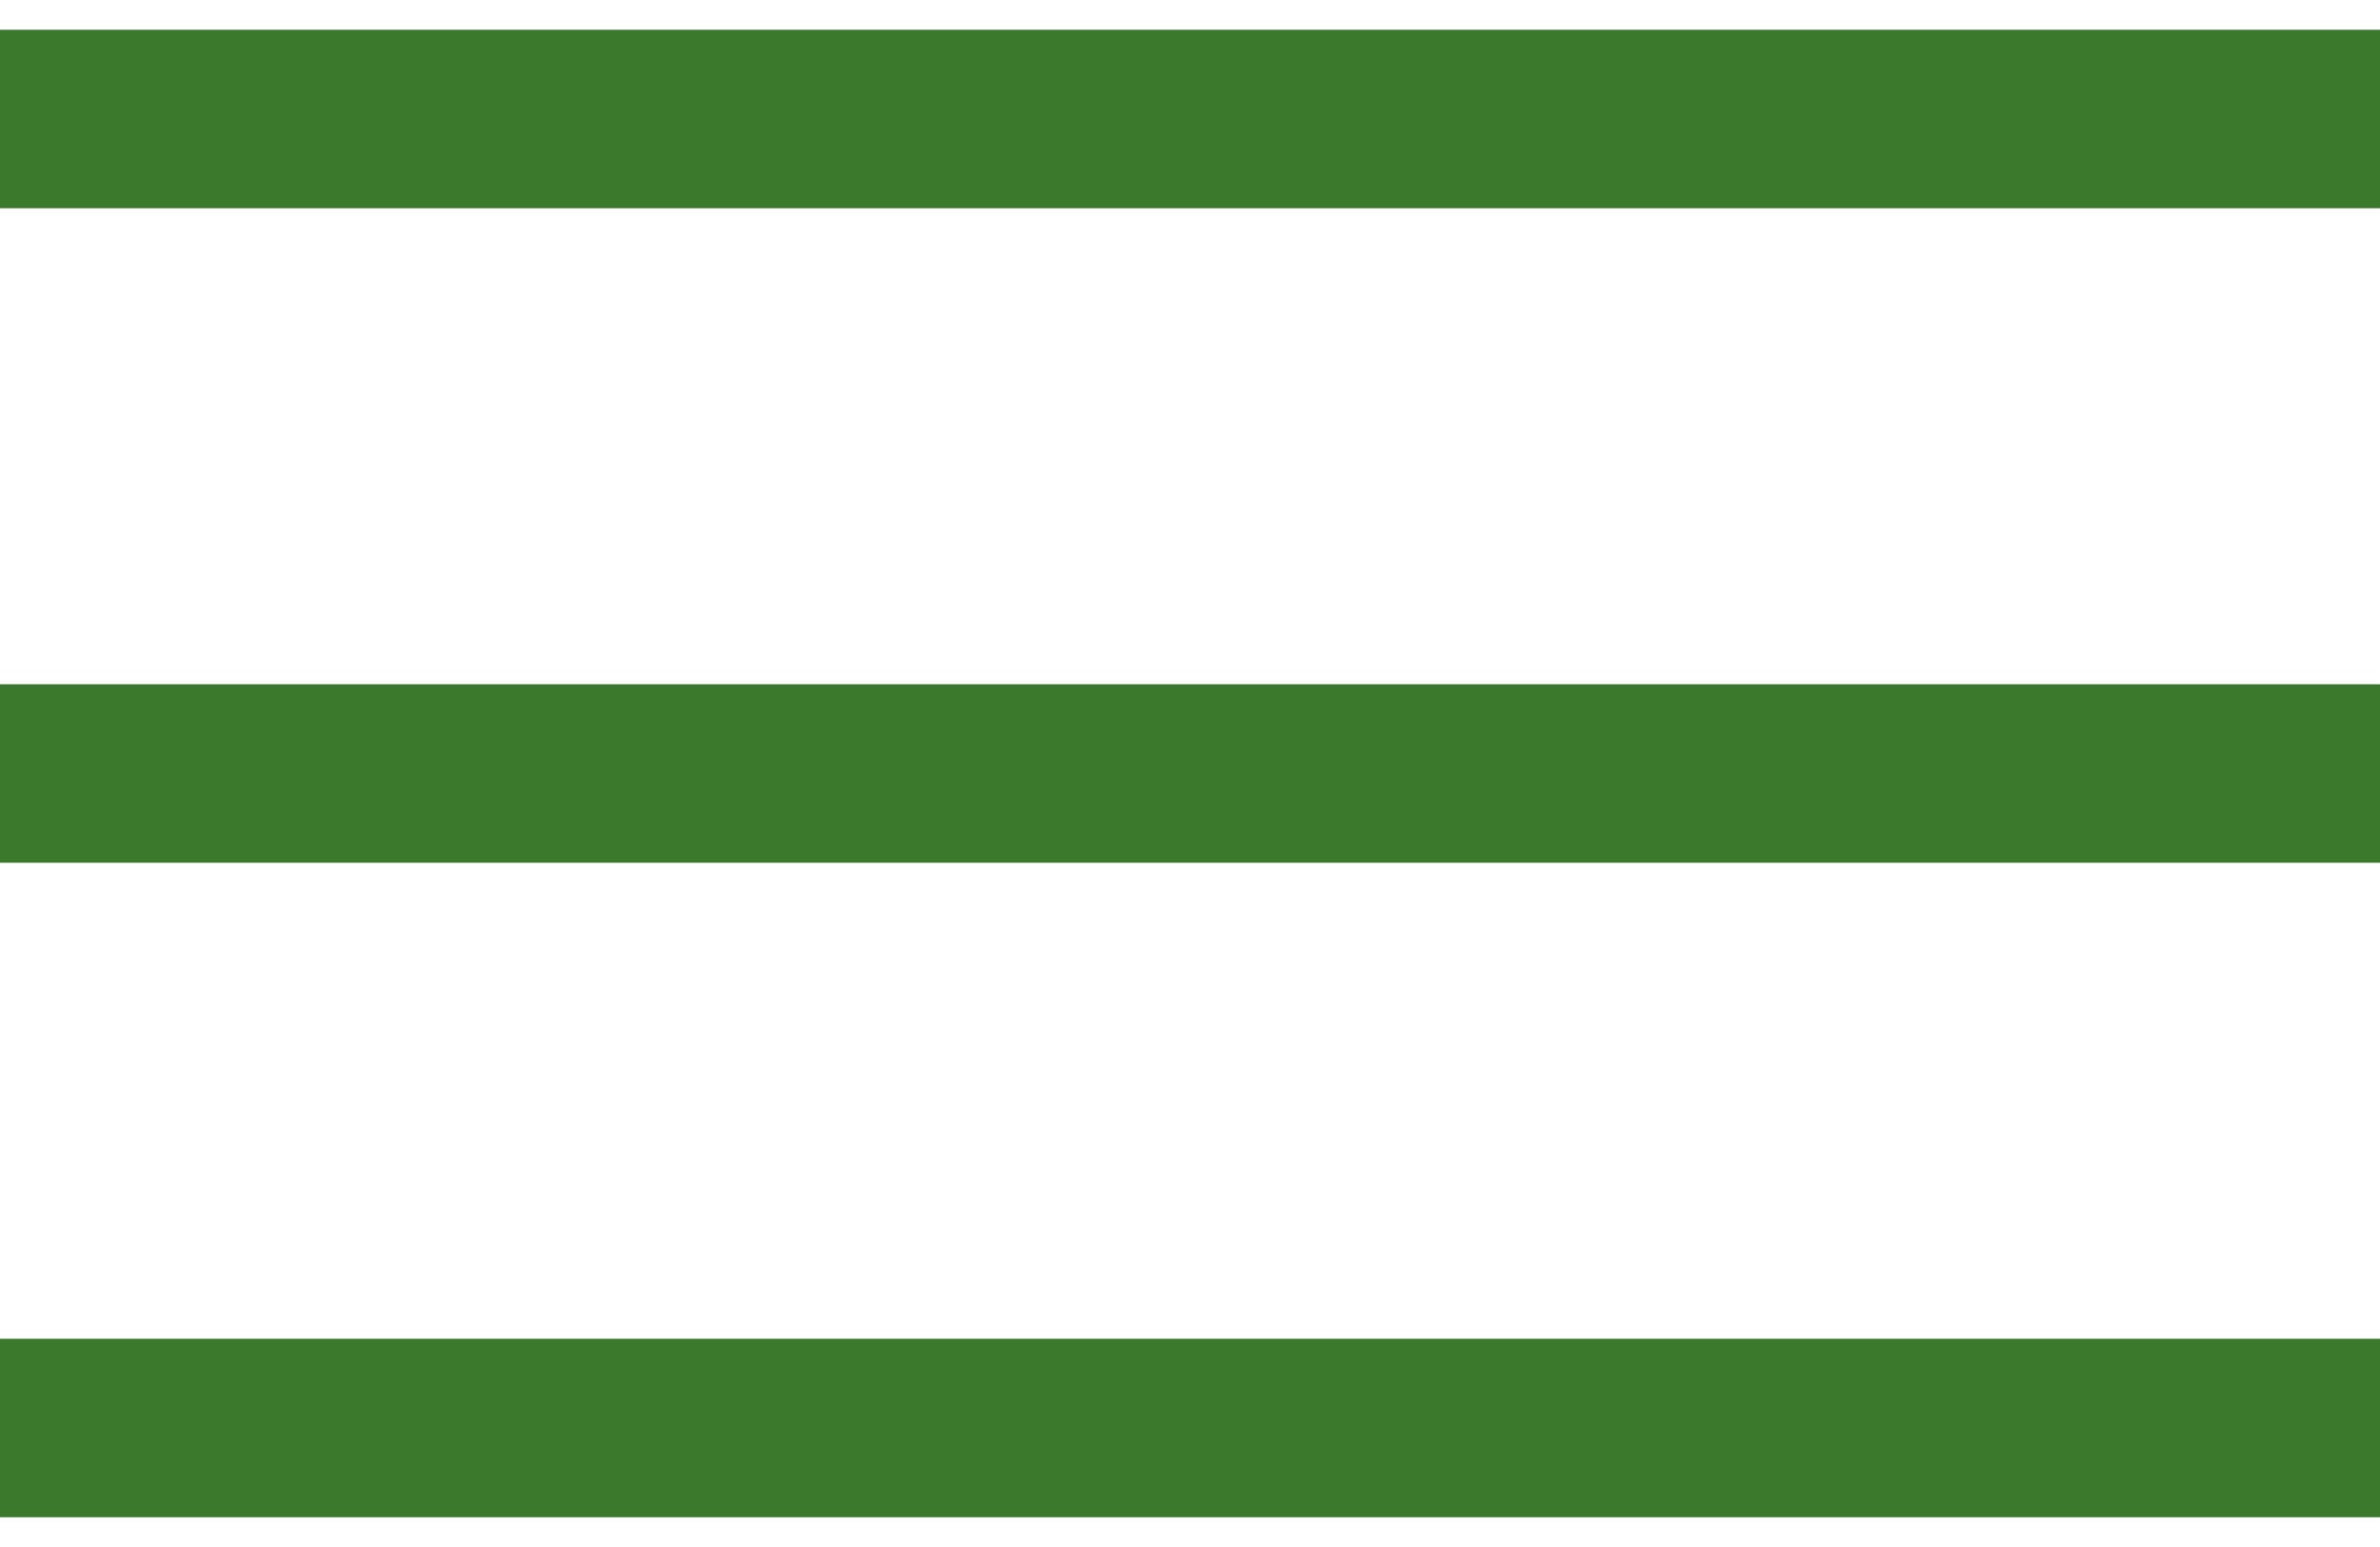 <svg width="40" height="26" viewBox="0 0 40 26" fill="none" xmlns="http://www.w3.org/2000/svg">
<rect y="0.5" width="40" height="3" fill="#3B7A2C"/>
<rect y="11.5" width="40" height="3" fill="#3B7A2C"/>
<rect y="22.5" width="40" height="3" fill="#3B7A2C"/>
</svg>
